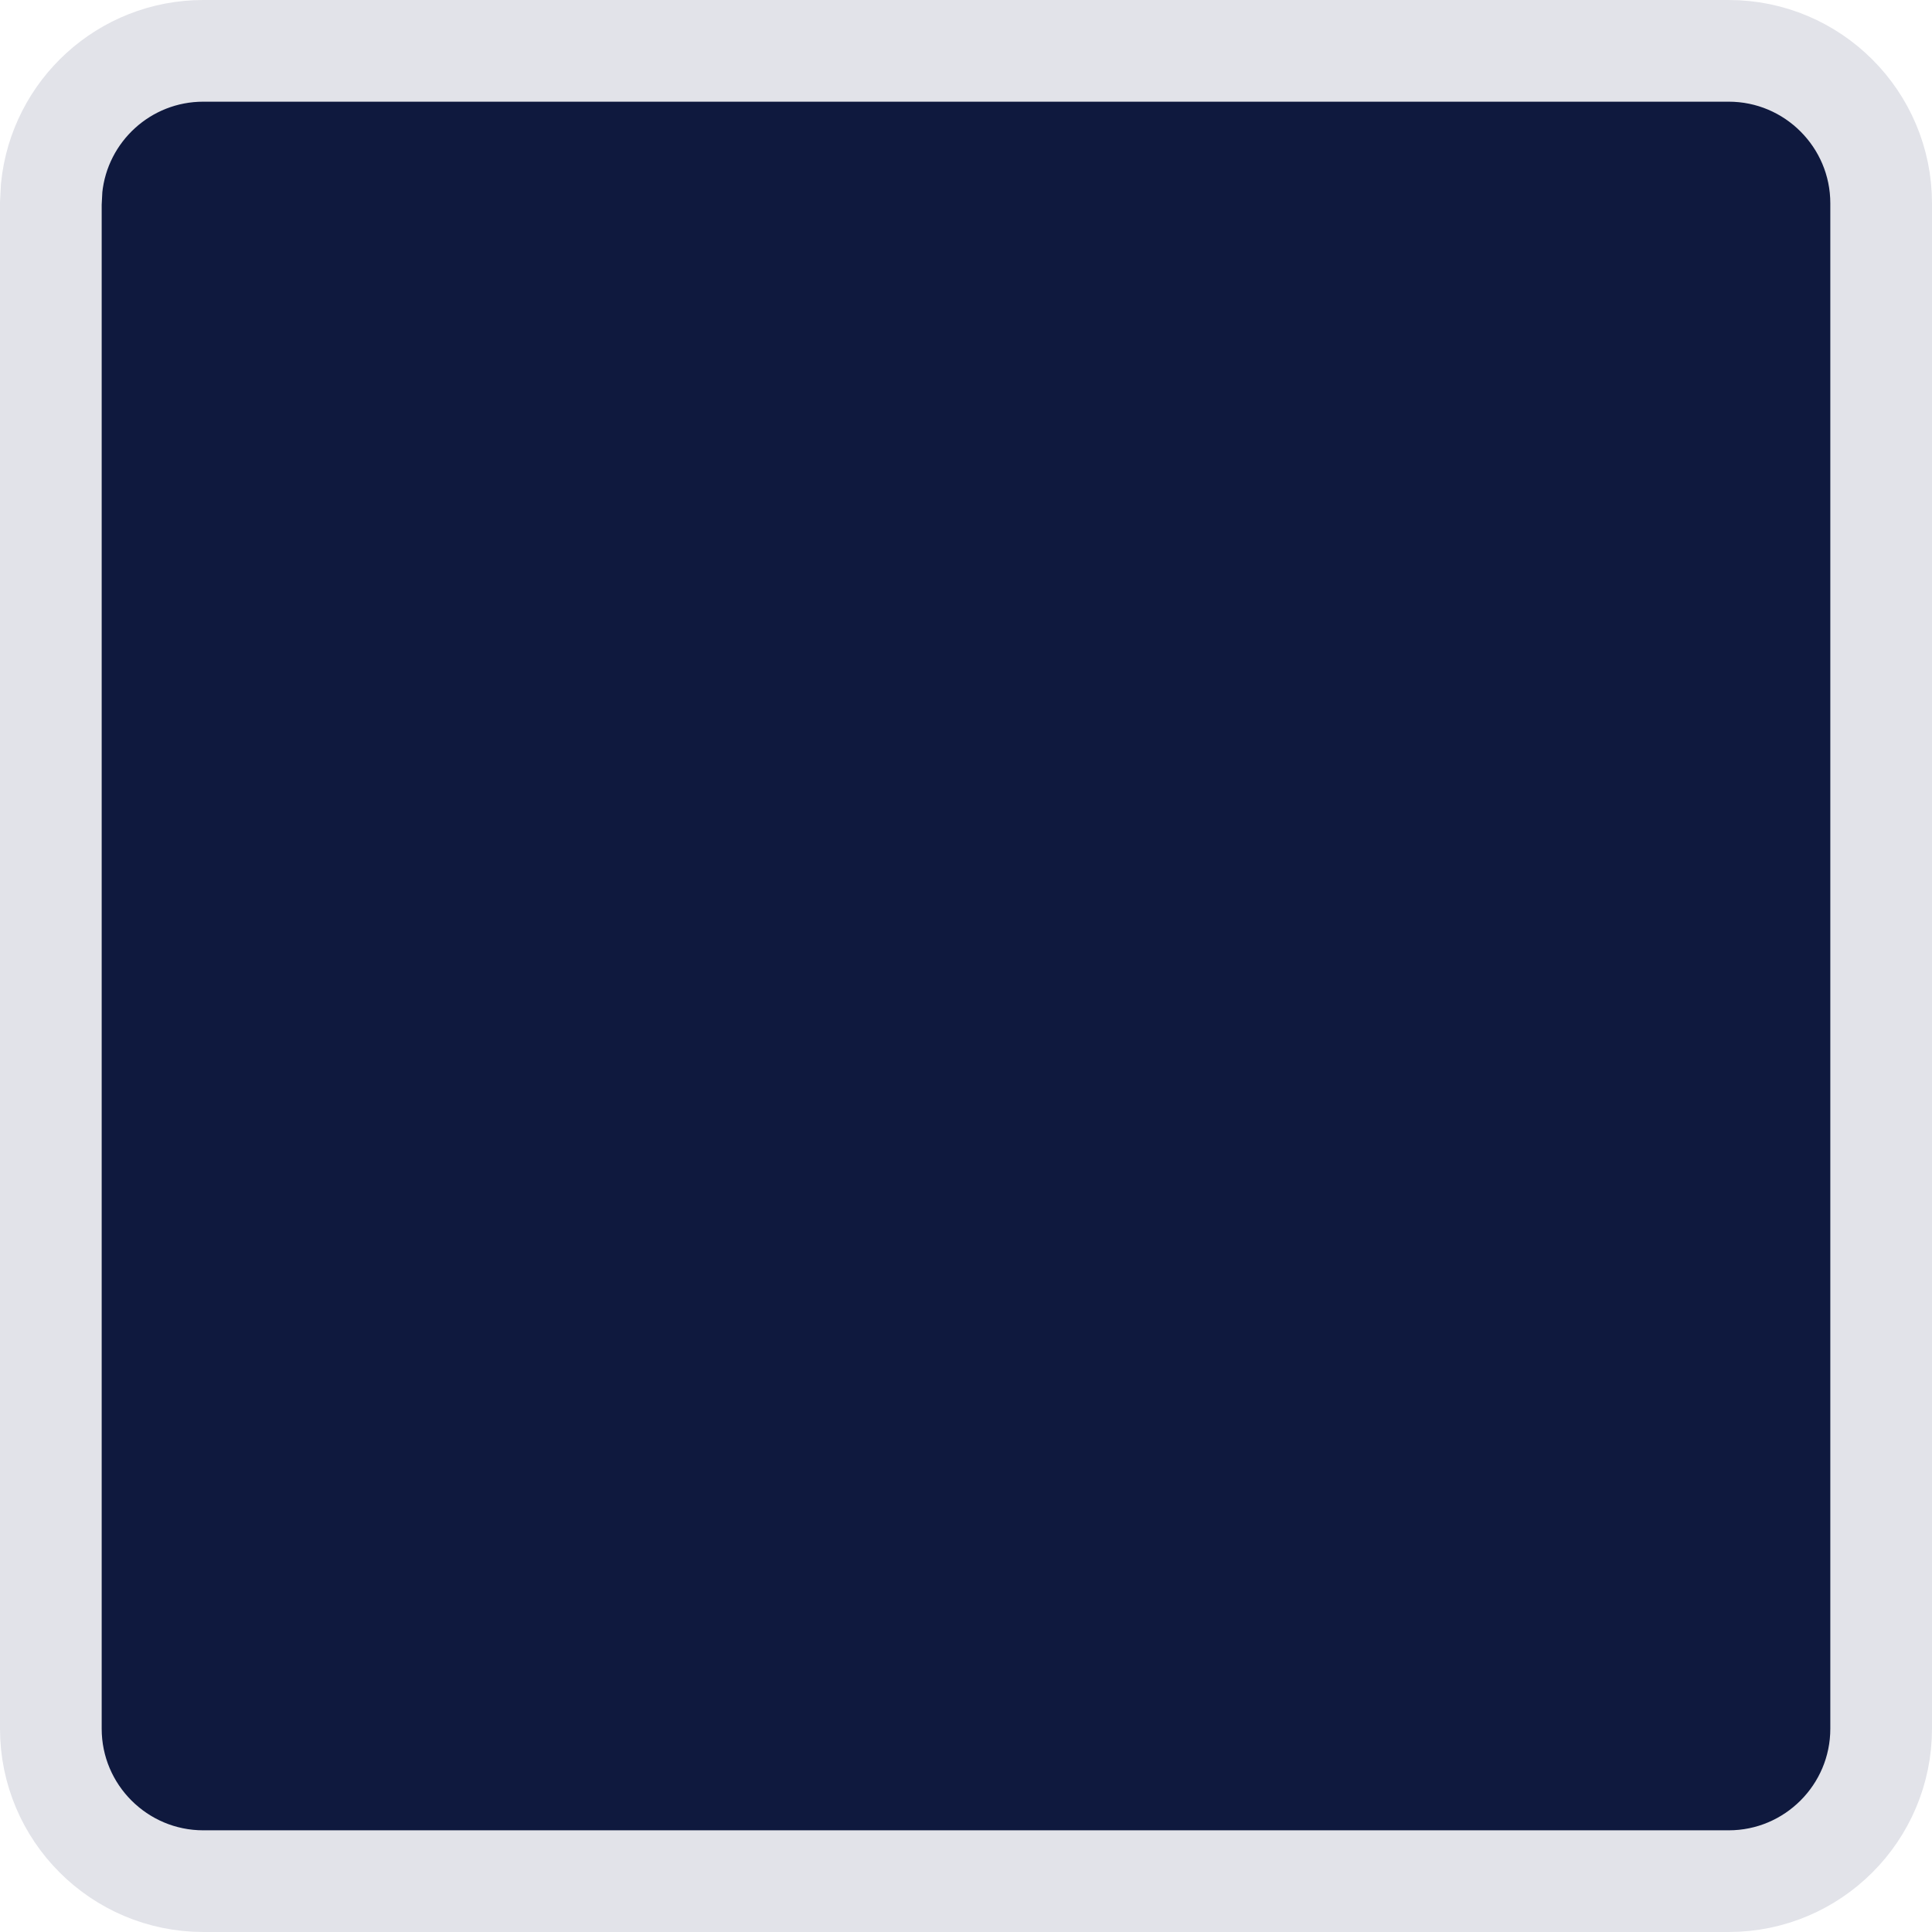 <svg width="19" height="19" viewBox="0 0 19 19" fill="none" xmlns="http://www.w3.org/2000/svg">
<path d="M2 0.5H17C17.828 0.5 18.5 1.172 18.5 2V17C18.5 17.828 17.828 18.5 17 18.5H2C1.172 18.5 0.5 17.828 0.5 17V2L0.508 1.847C0.585 1.09 1.223 0.5 2 0.5Z" fill="#0F193E" stroke="#E2E3E9"/>
</svg>
